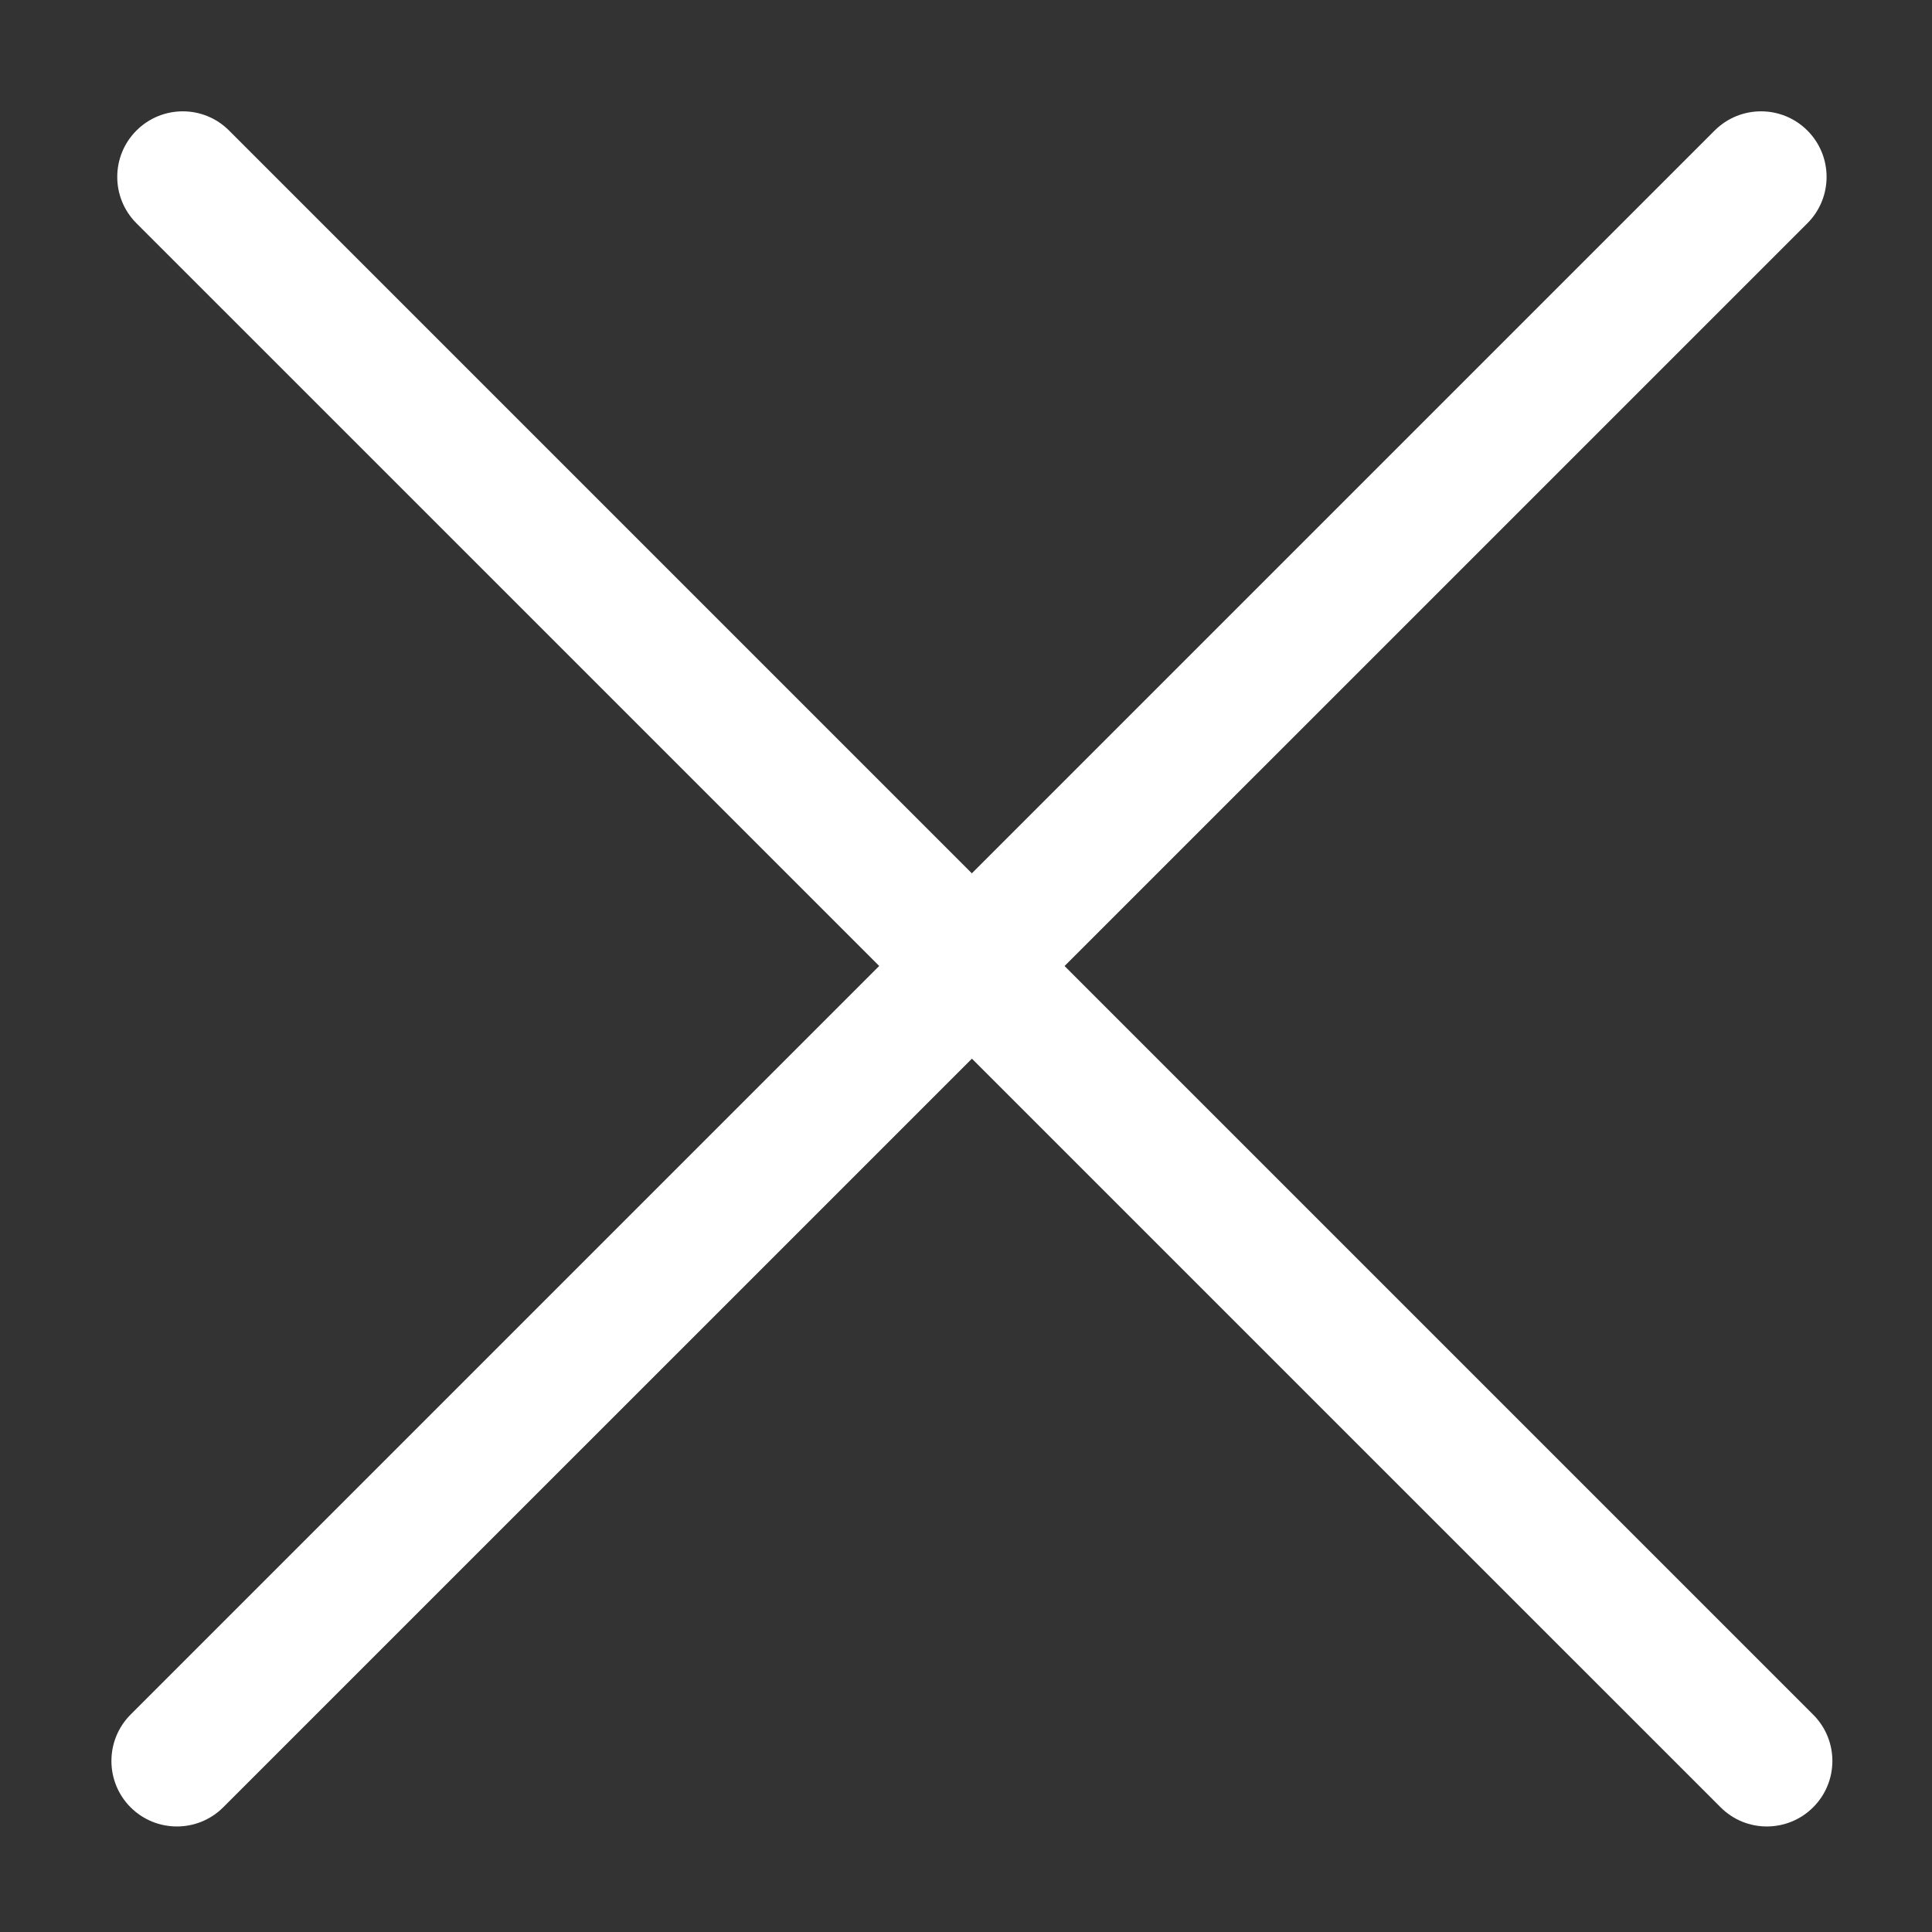 <svg width="16" height="16" viewBox="0 0 16 16" fill="none" xmlns="http://www.w3.org/2000/svg">
<rect x="0" y="0" width="16" height="16" fill="#333333" stroke="none"/>
<path d="M15.016 14.2L1.897 1.081C1.686 0.869 1.342 0.869 1.13 1.081C0.918 1.293 0.918 1.637 1.13 1.849L14.249 14.967C14.46 15.179 14.804 15.179 15.016 14.967C15.228 14.755 15.228 14.412 15.016 14.2Z" fill="white"/>
<path d="M1.081 14.2L14.2 1.081C14.412 0.869 14.756 0.869 14.968 1.081C15.18 1.293 15.18 1.637 14.968 1.849L1.849 14.967C1.637 15.179 1.293 15.179 1.081 14.967C0.87 14.755 0.87 14.412 1.081 14.2Z" fill="white"/>
</svg>
